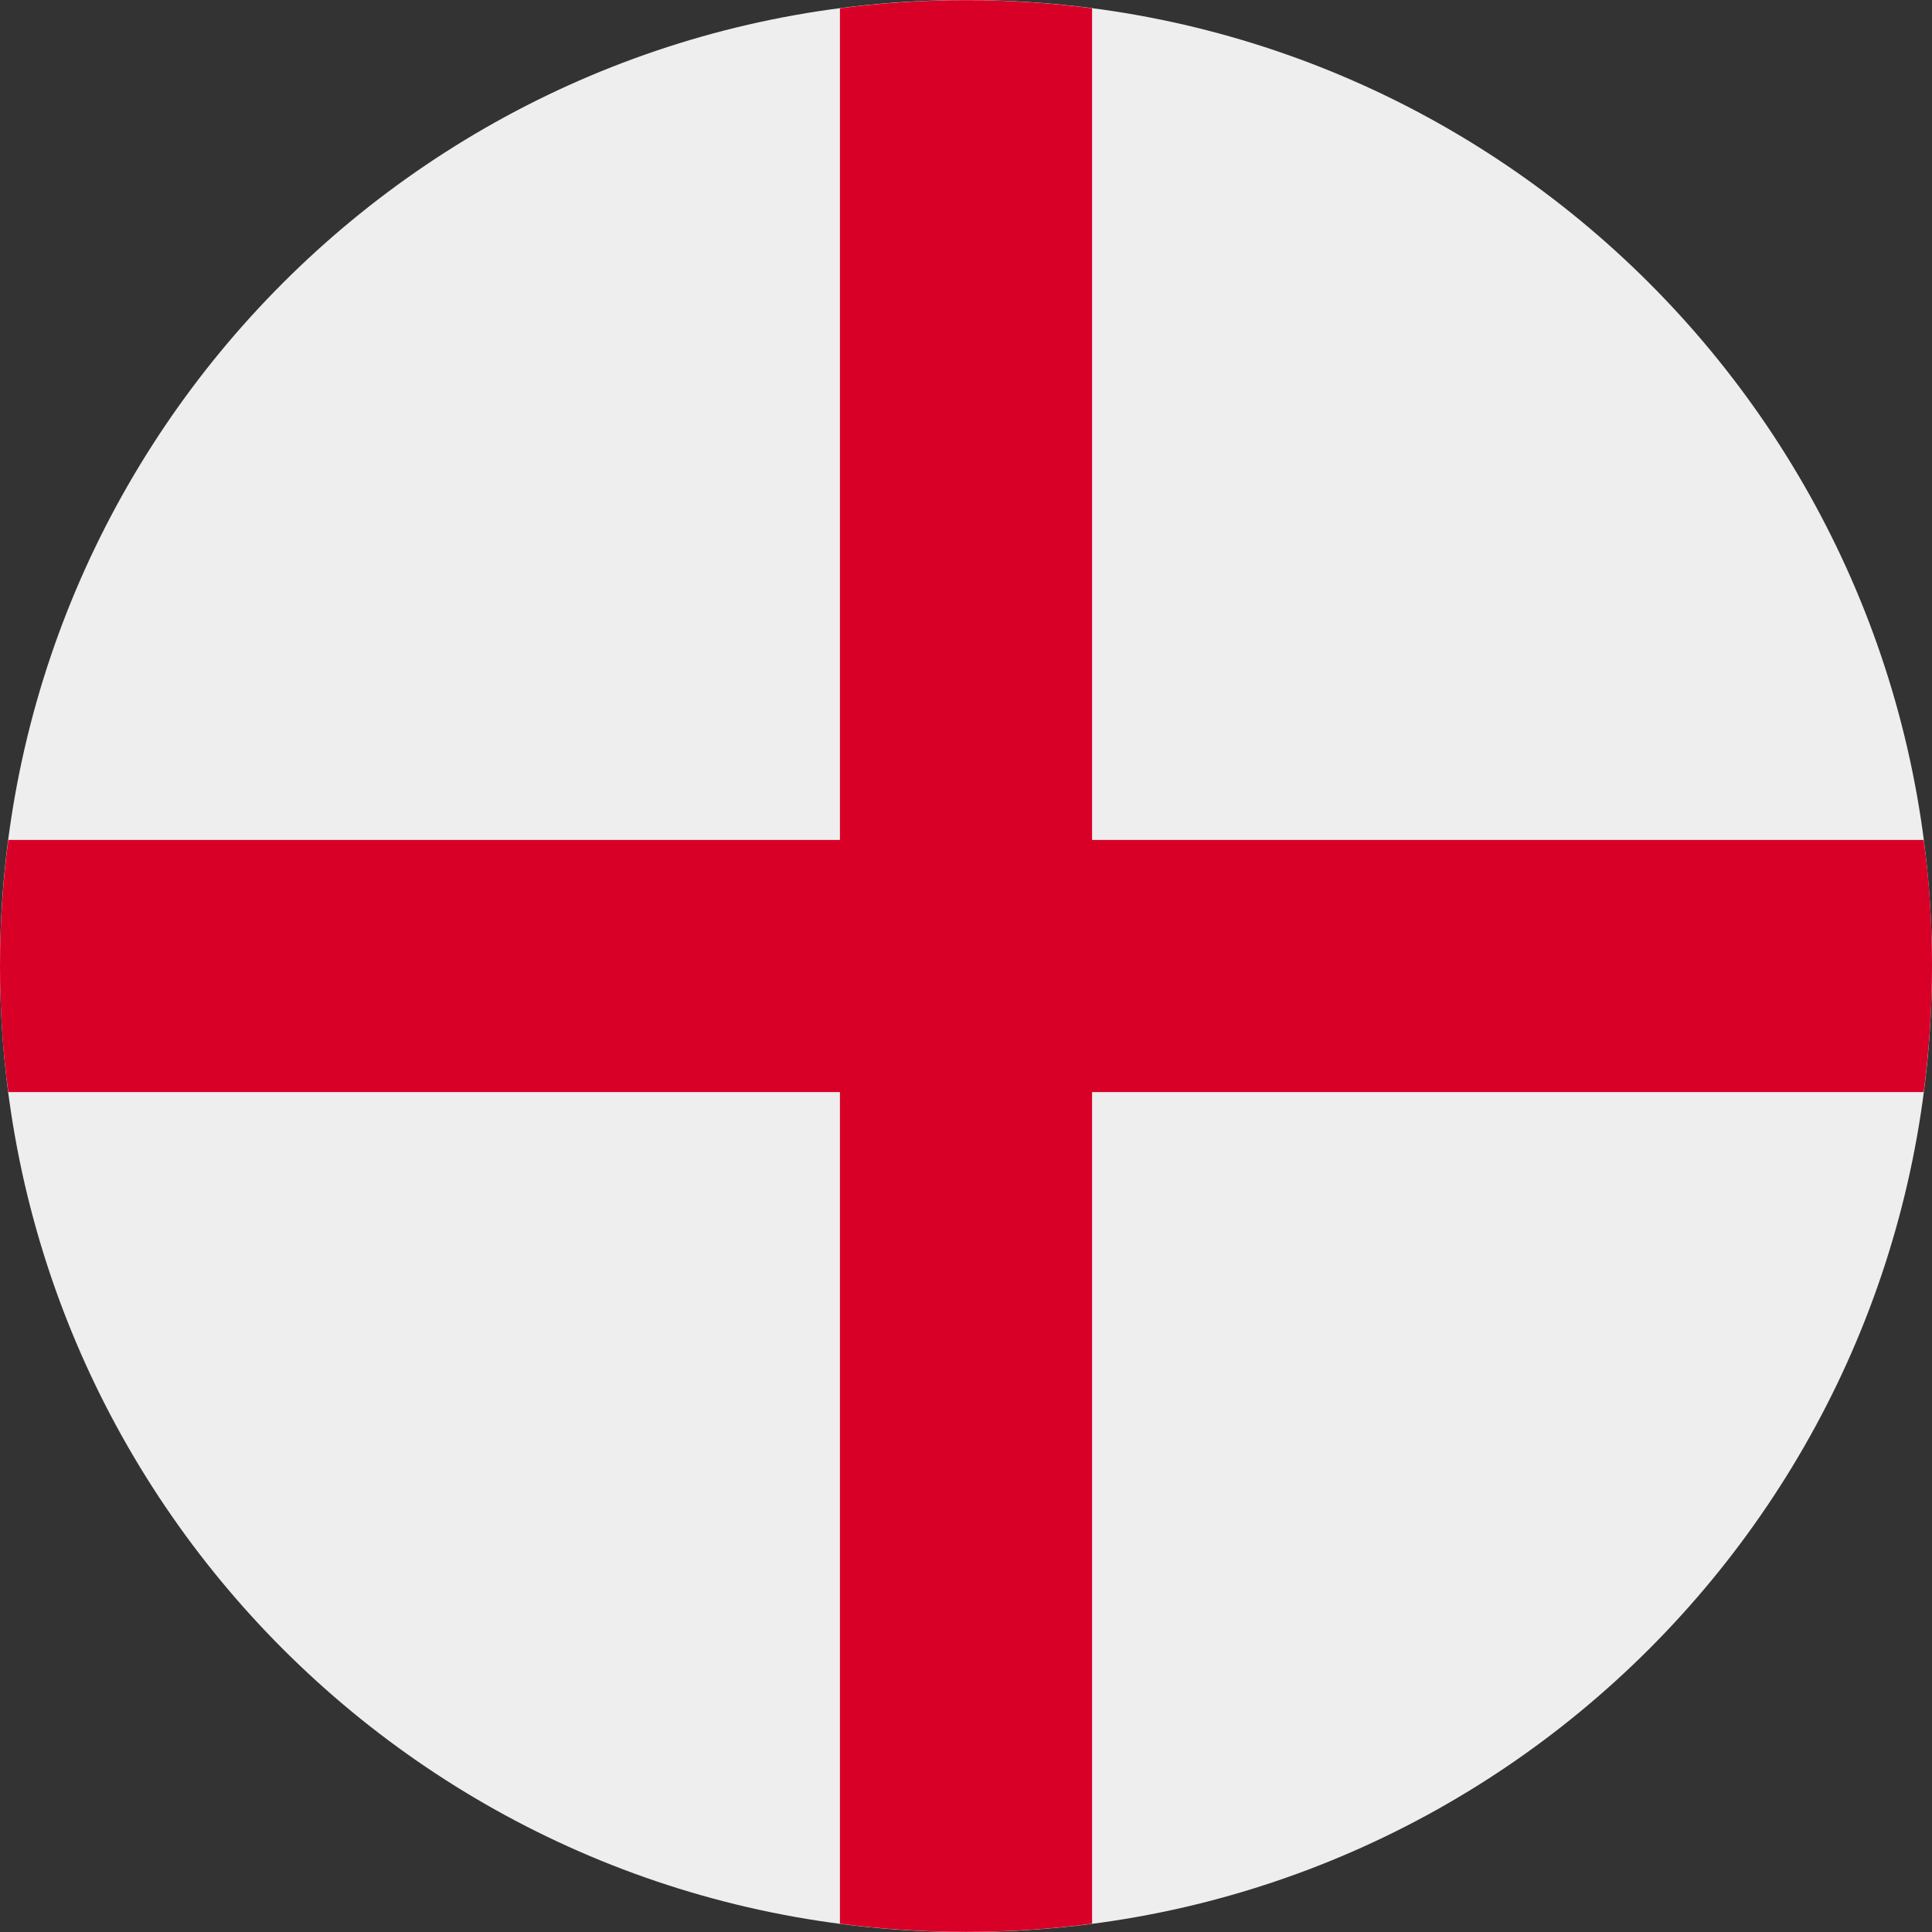<svg width="20" height="20" viewBox="0 0 20 20" fill="none" xmlns="http://www.w3.org/2000/svg">
<rect x="0" y="0" width="20" height="20" fill="#333333" stroke="none"/>
<g clip-path="url(#clip0)">
<path d="M10 20C15.523 20 20 15.523 20 10C20 4.477 15.523 0 10 0C4.477 0 0 4.477 0 10C0 15.523 4.477 20 10 20Z" fill="#EEEEEE"/>
<path d="M19.914 8.695H11.305V0.086C10.439 -0.027 9.561 -0.027 8.695 0.086V8.695H0.086C0.029 9.128 0 9.564 0 10C0 10.441 0.027 10.879 0.086 11.305H8.695V19.914C9.561 20.027 10.439 20.027 11.305 19.914V11.305H19.914C19.971 10.872 20 10.436 20 10C20 9.559 19.973 9.121 19.914 8.695Z" fill="#D80027"/>
</g>
<defs>
<clipPath id="clip0">
<rect width="20" height="20" fill="white"/>
</clipPath>
</defs>
</svg>
